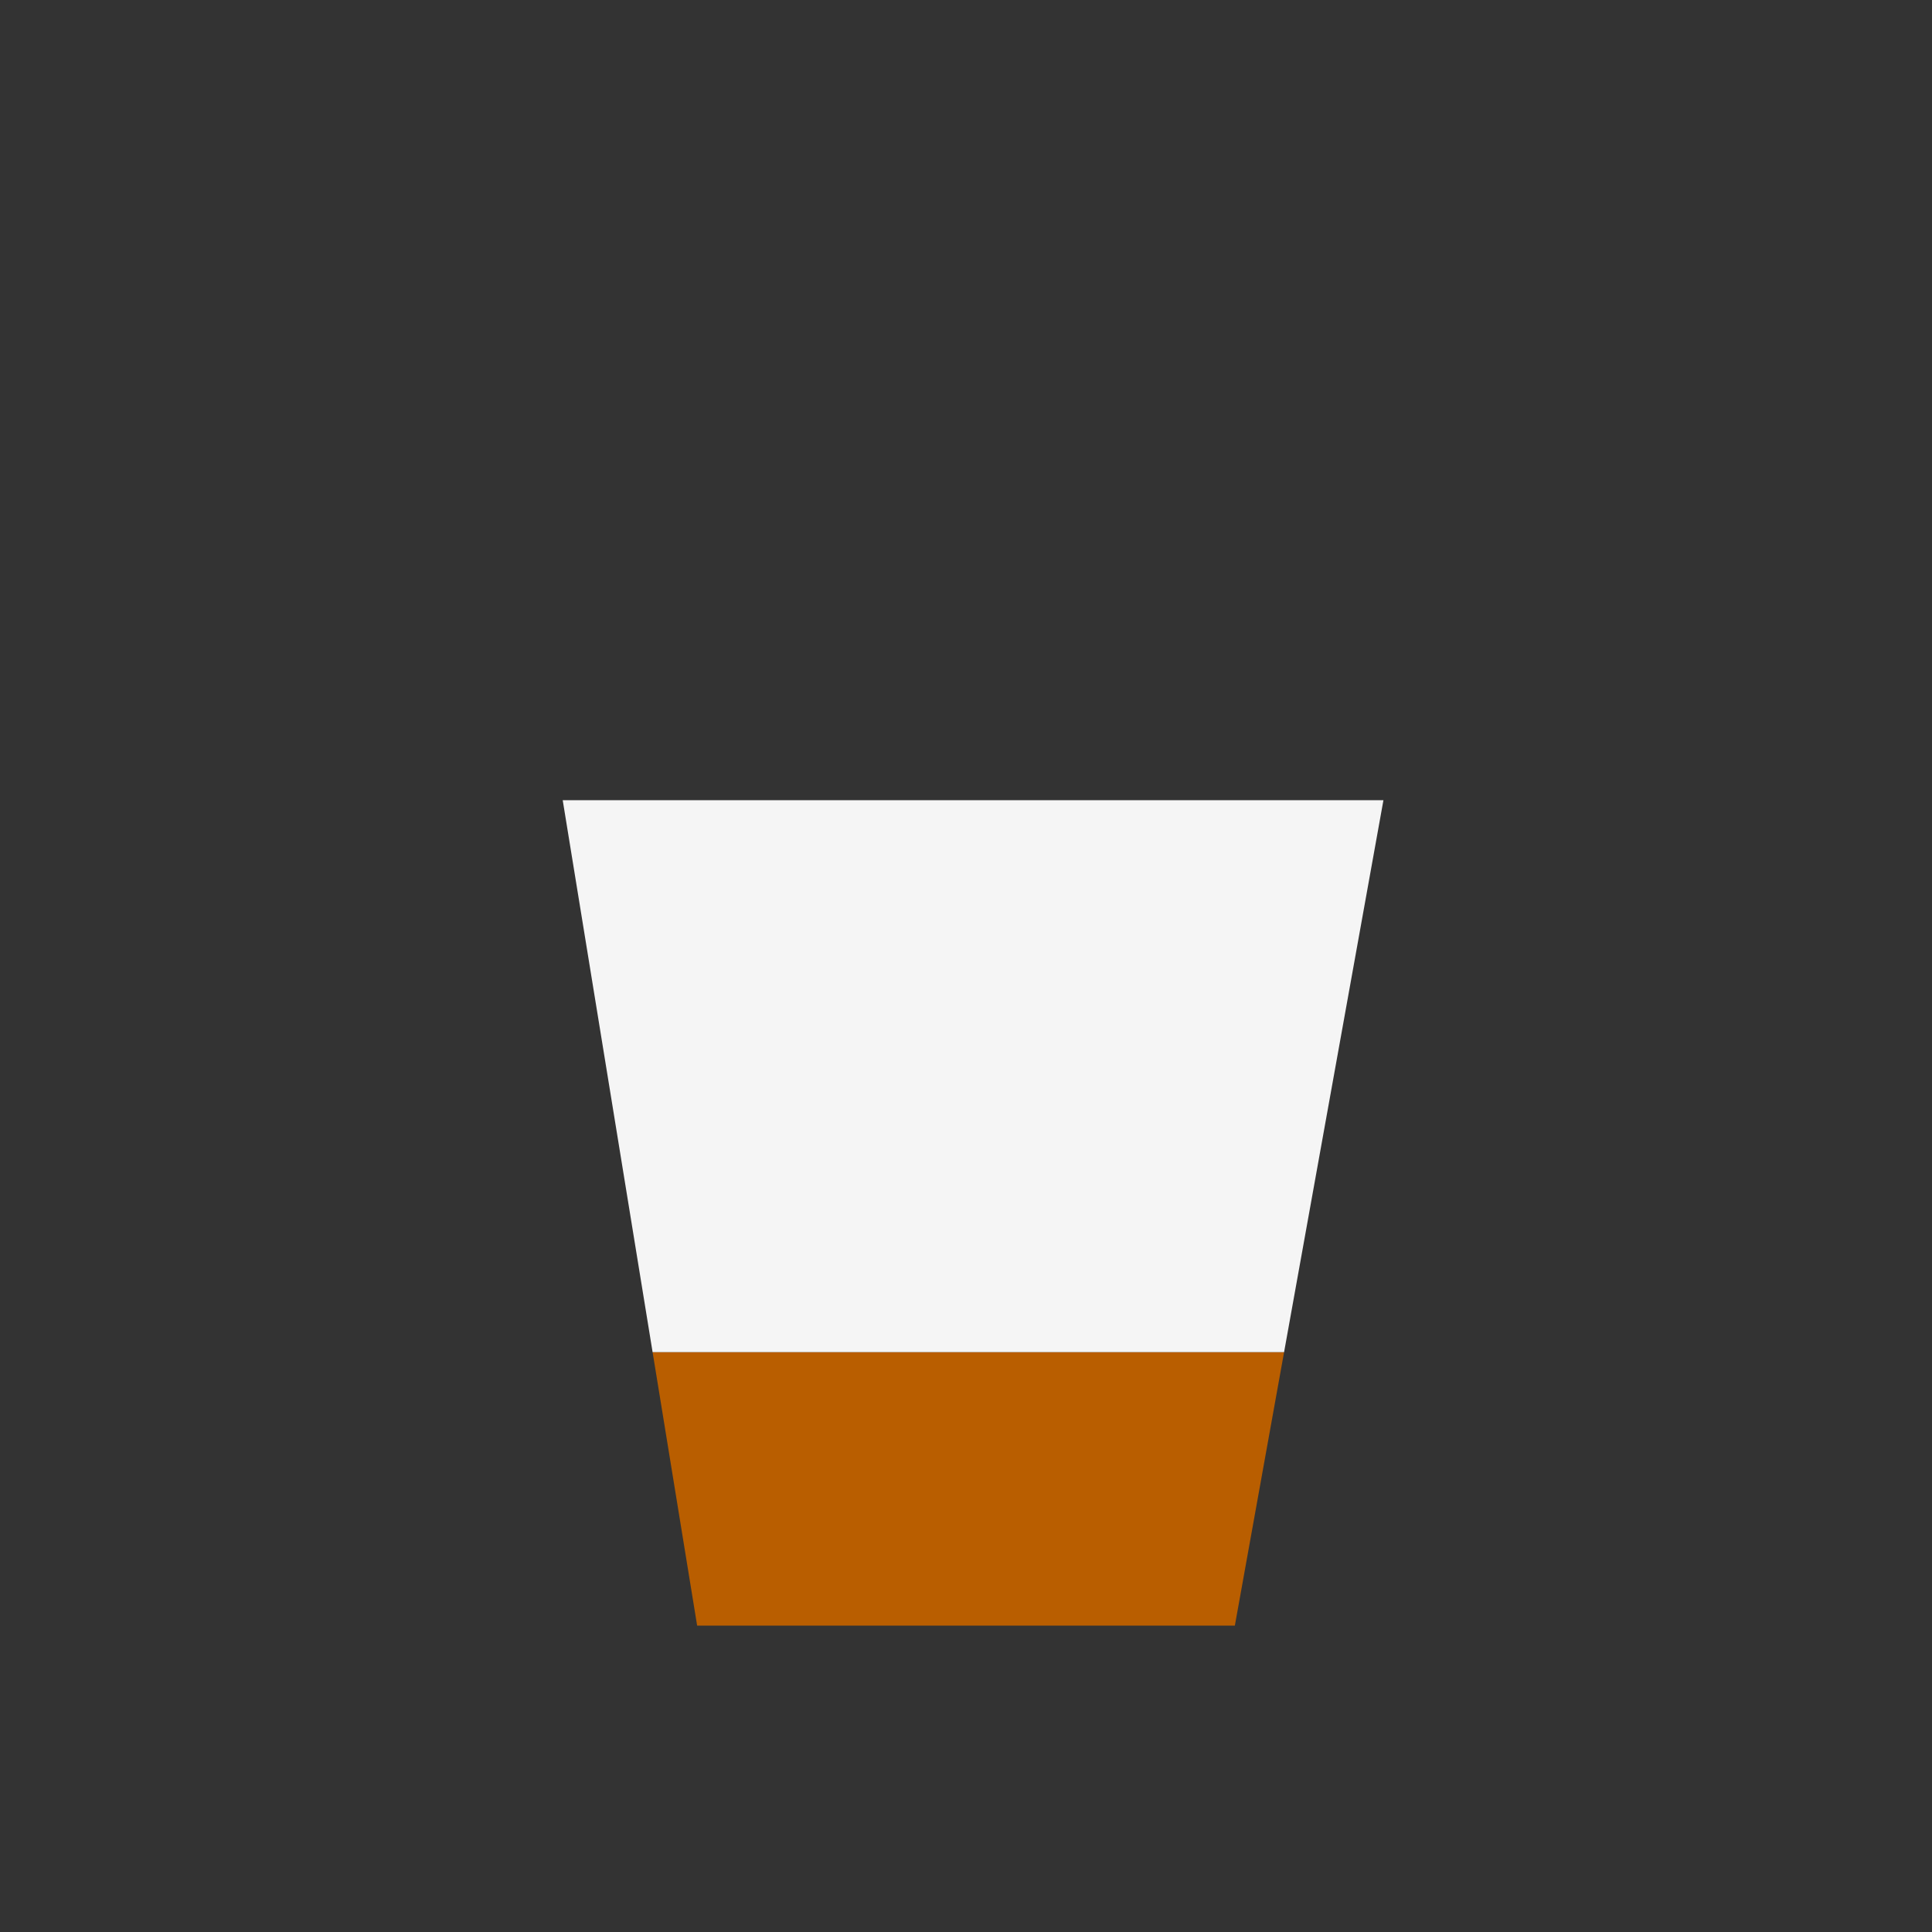 <?xml version="1.0" encoding="utf-8"?>
<!-- Generator: Adobe Illustrator 25.4.0, SVG Export Plug-In . SVG Version: 6.00 Build 0)  -->
<svg version="1.1" id="레이어_1" xmlns="http://www.w3.org/2000/svg" xmlns:xlink="http://www.w3.org/1999/xlink" x="0px"
	 y="0px" viewBox="0 0 1024 1024" style="enable-background:new 0 0 1024 1024;" xml:space="preserve">
<rect x="0" y="0" width="1024" height="1024" fill="#333333" stroke="none"/>
<style type="text/css">
	.st0{fill:#B95E00;}
	.st1{fill:#F5F5F5;}
</style>
<polygon class="st0" points="369.5,861.62 654.5,861.62 680.59,716.66 345.89,716.66 "/>
<polygon class="st1" points="680.59,716.66 733.25,424.12 298.25,424.12 345.89,716.66 "/>
</svg>
